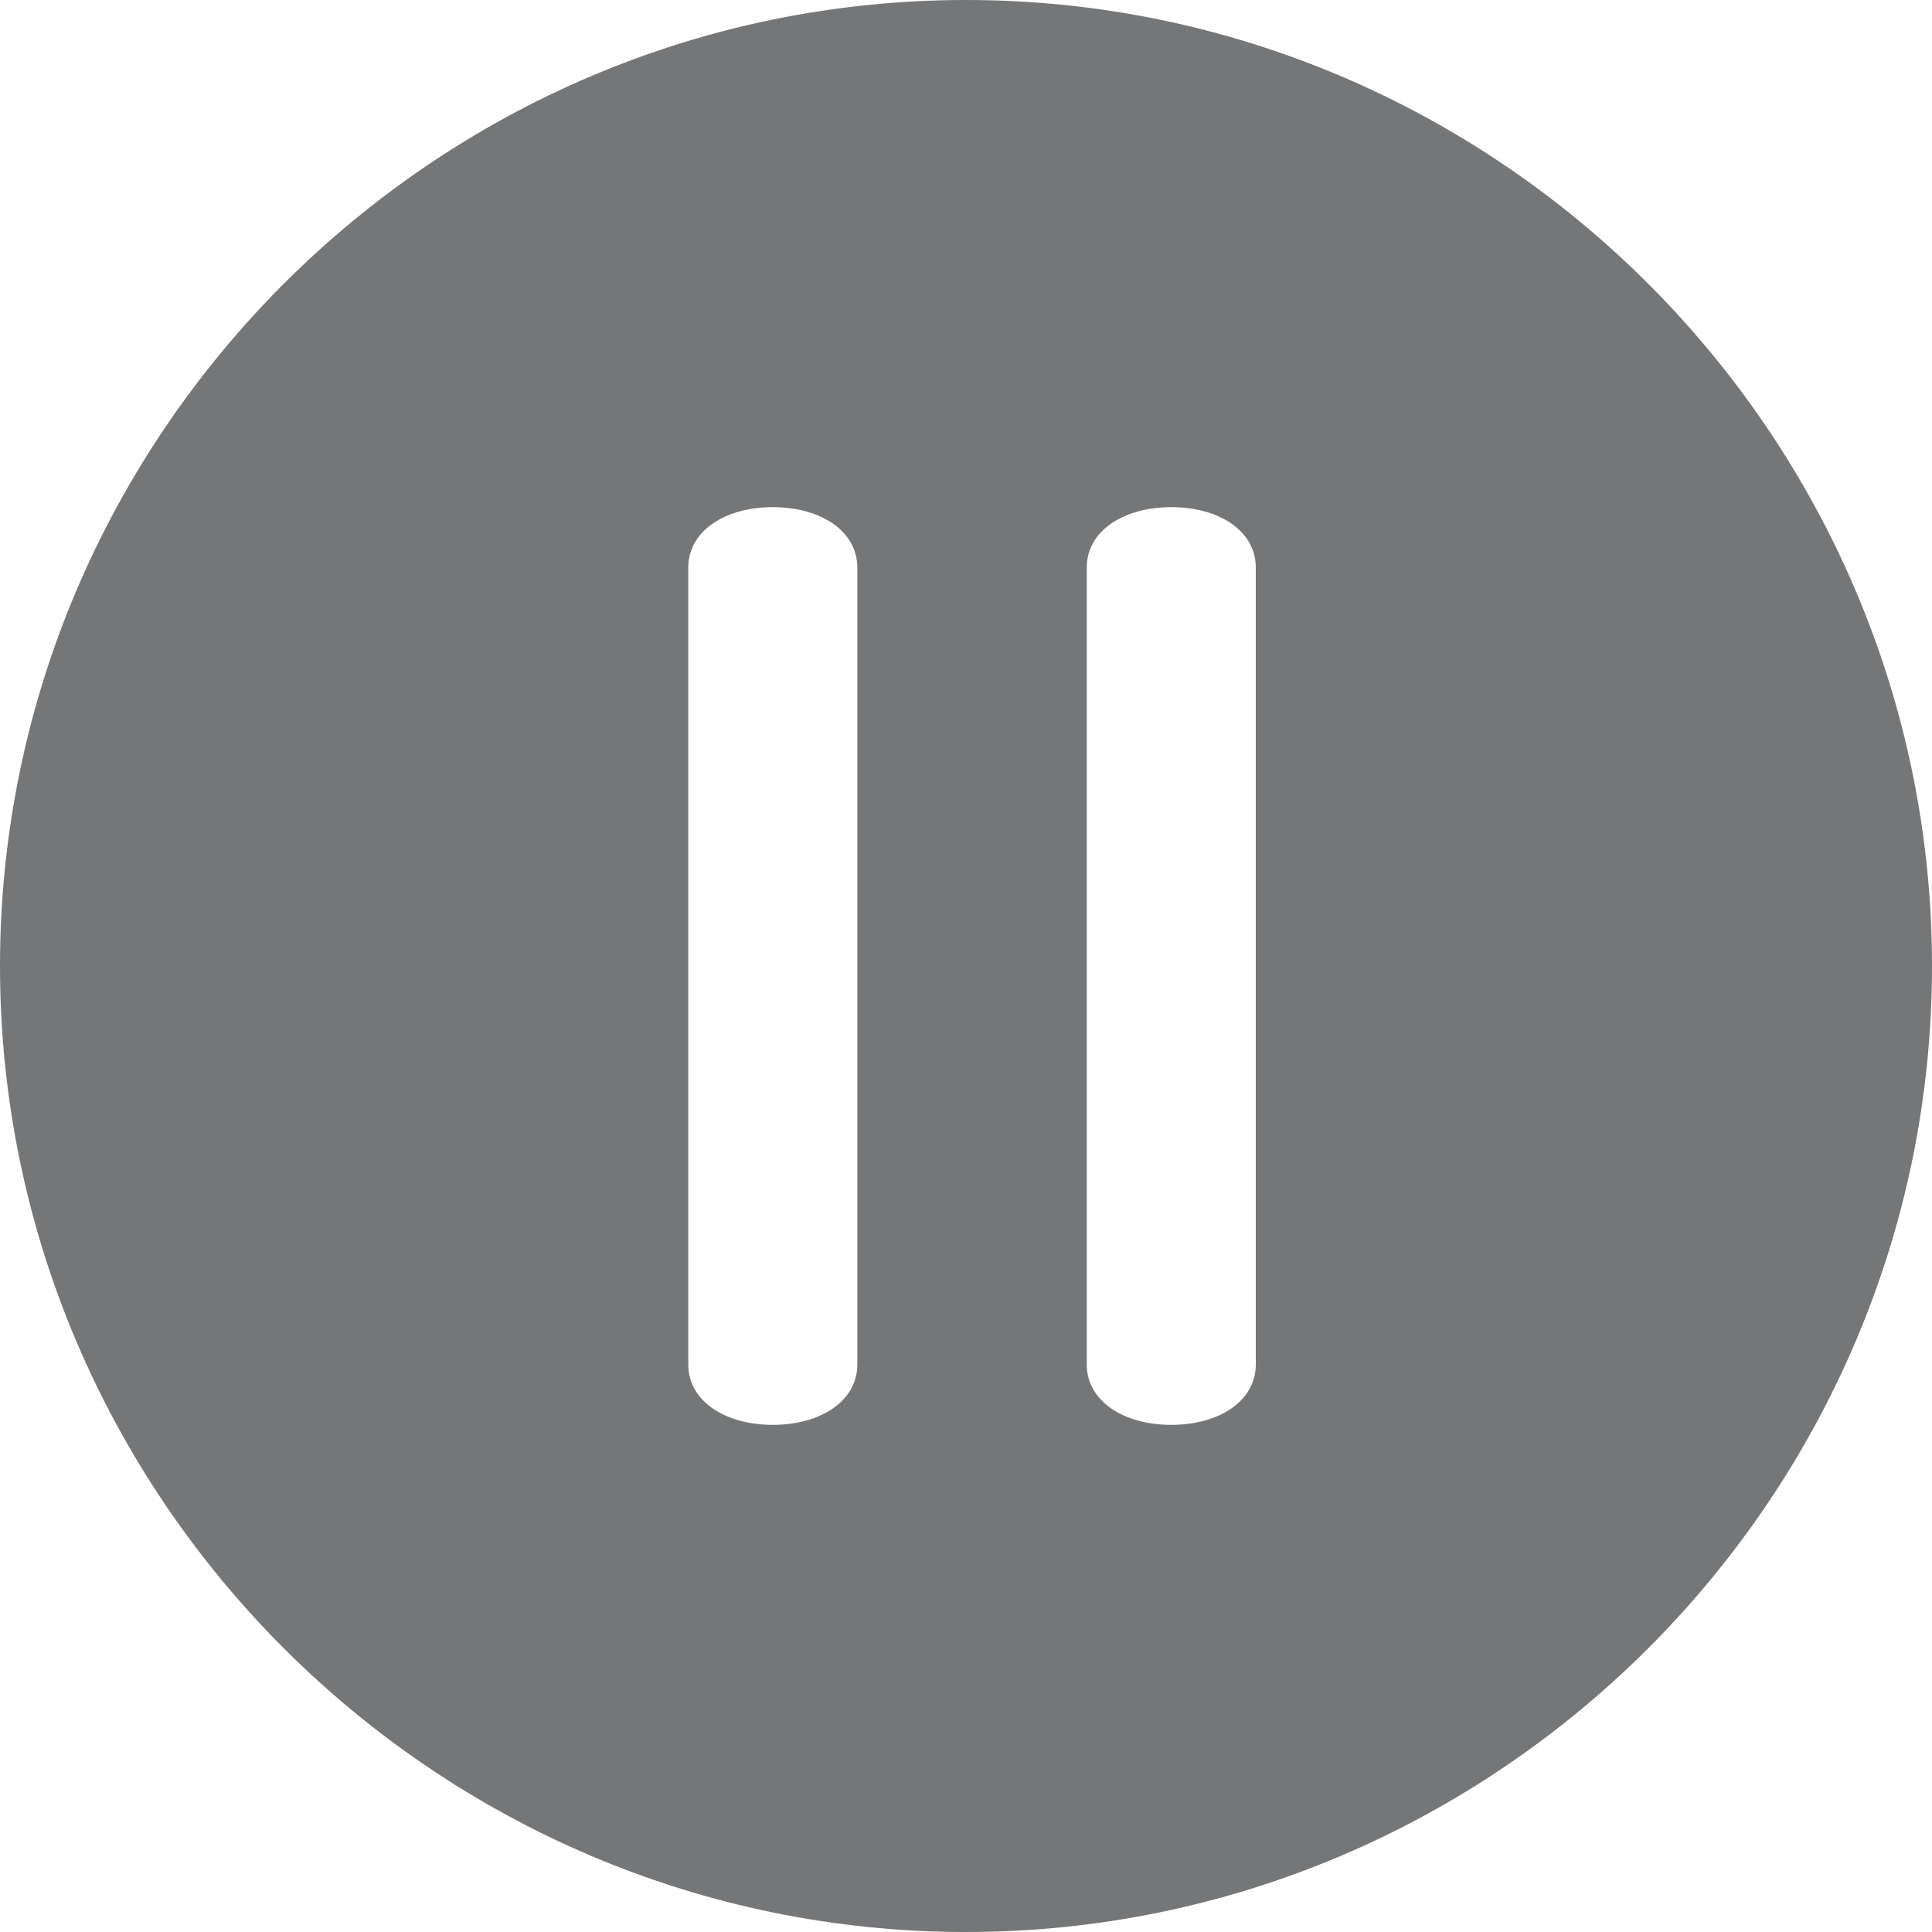 <?xml version="1.0" standalone="no"?><!DOCTYPE svg PUBLIC "-//W3C//DTD SVG 1.1//EN" "http://www.w3.org/Graphics/SVG/1.1/DTD/svg11.dtd"><svg t="1667788253032" class="icon" viewBox="0 0 1024 1024" version="1.1" xmlns="http://www.w3.org/2000/svg" p-id="5469" width="32" height="32" xmlns:xlink="http://www.w3.org/1999/xlink"><path d="M512 0C230.4 0 0 230.4 0 512s230.4 512 512 512 512-230.4 512-512S793.6 0 512 0zM454.4 723.2c0 19.2-19.2 32-44.8 32-25.6 0-44.8-12.8-44.8-32L364.8 300.8c0-19.2 19.2-32 44.8-32 25.6 0 44.8 12.8 44.8 32L454.4 723.2zM665.6 723.2c0 19.2-19.2 32-44.8 32-25.6 0-44.8-12.8-44.8-32L576 300.8c0-19.2 19.2-32 44.8-32 25.6 0 44.8 12.8 44.8 32L665.6 723.2z" p-id="5470" fill="#757677"></path></svg>